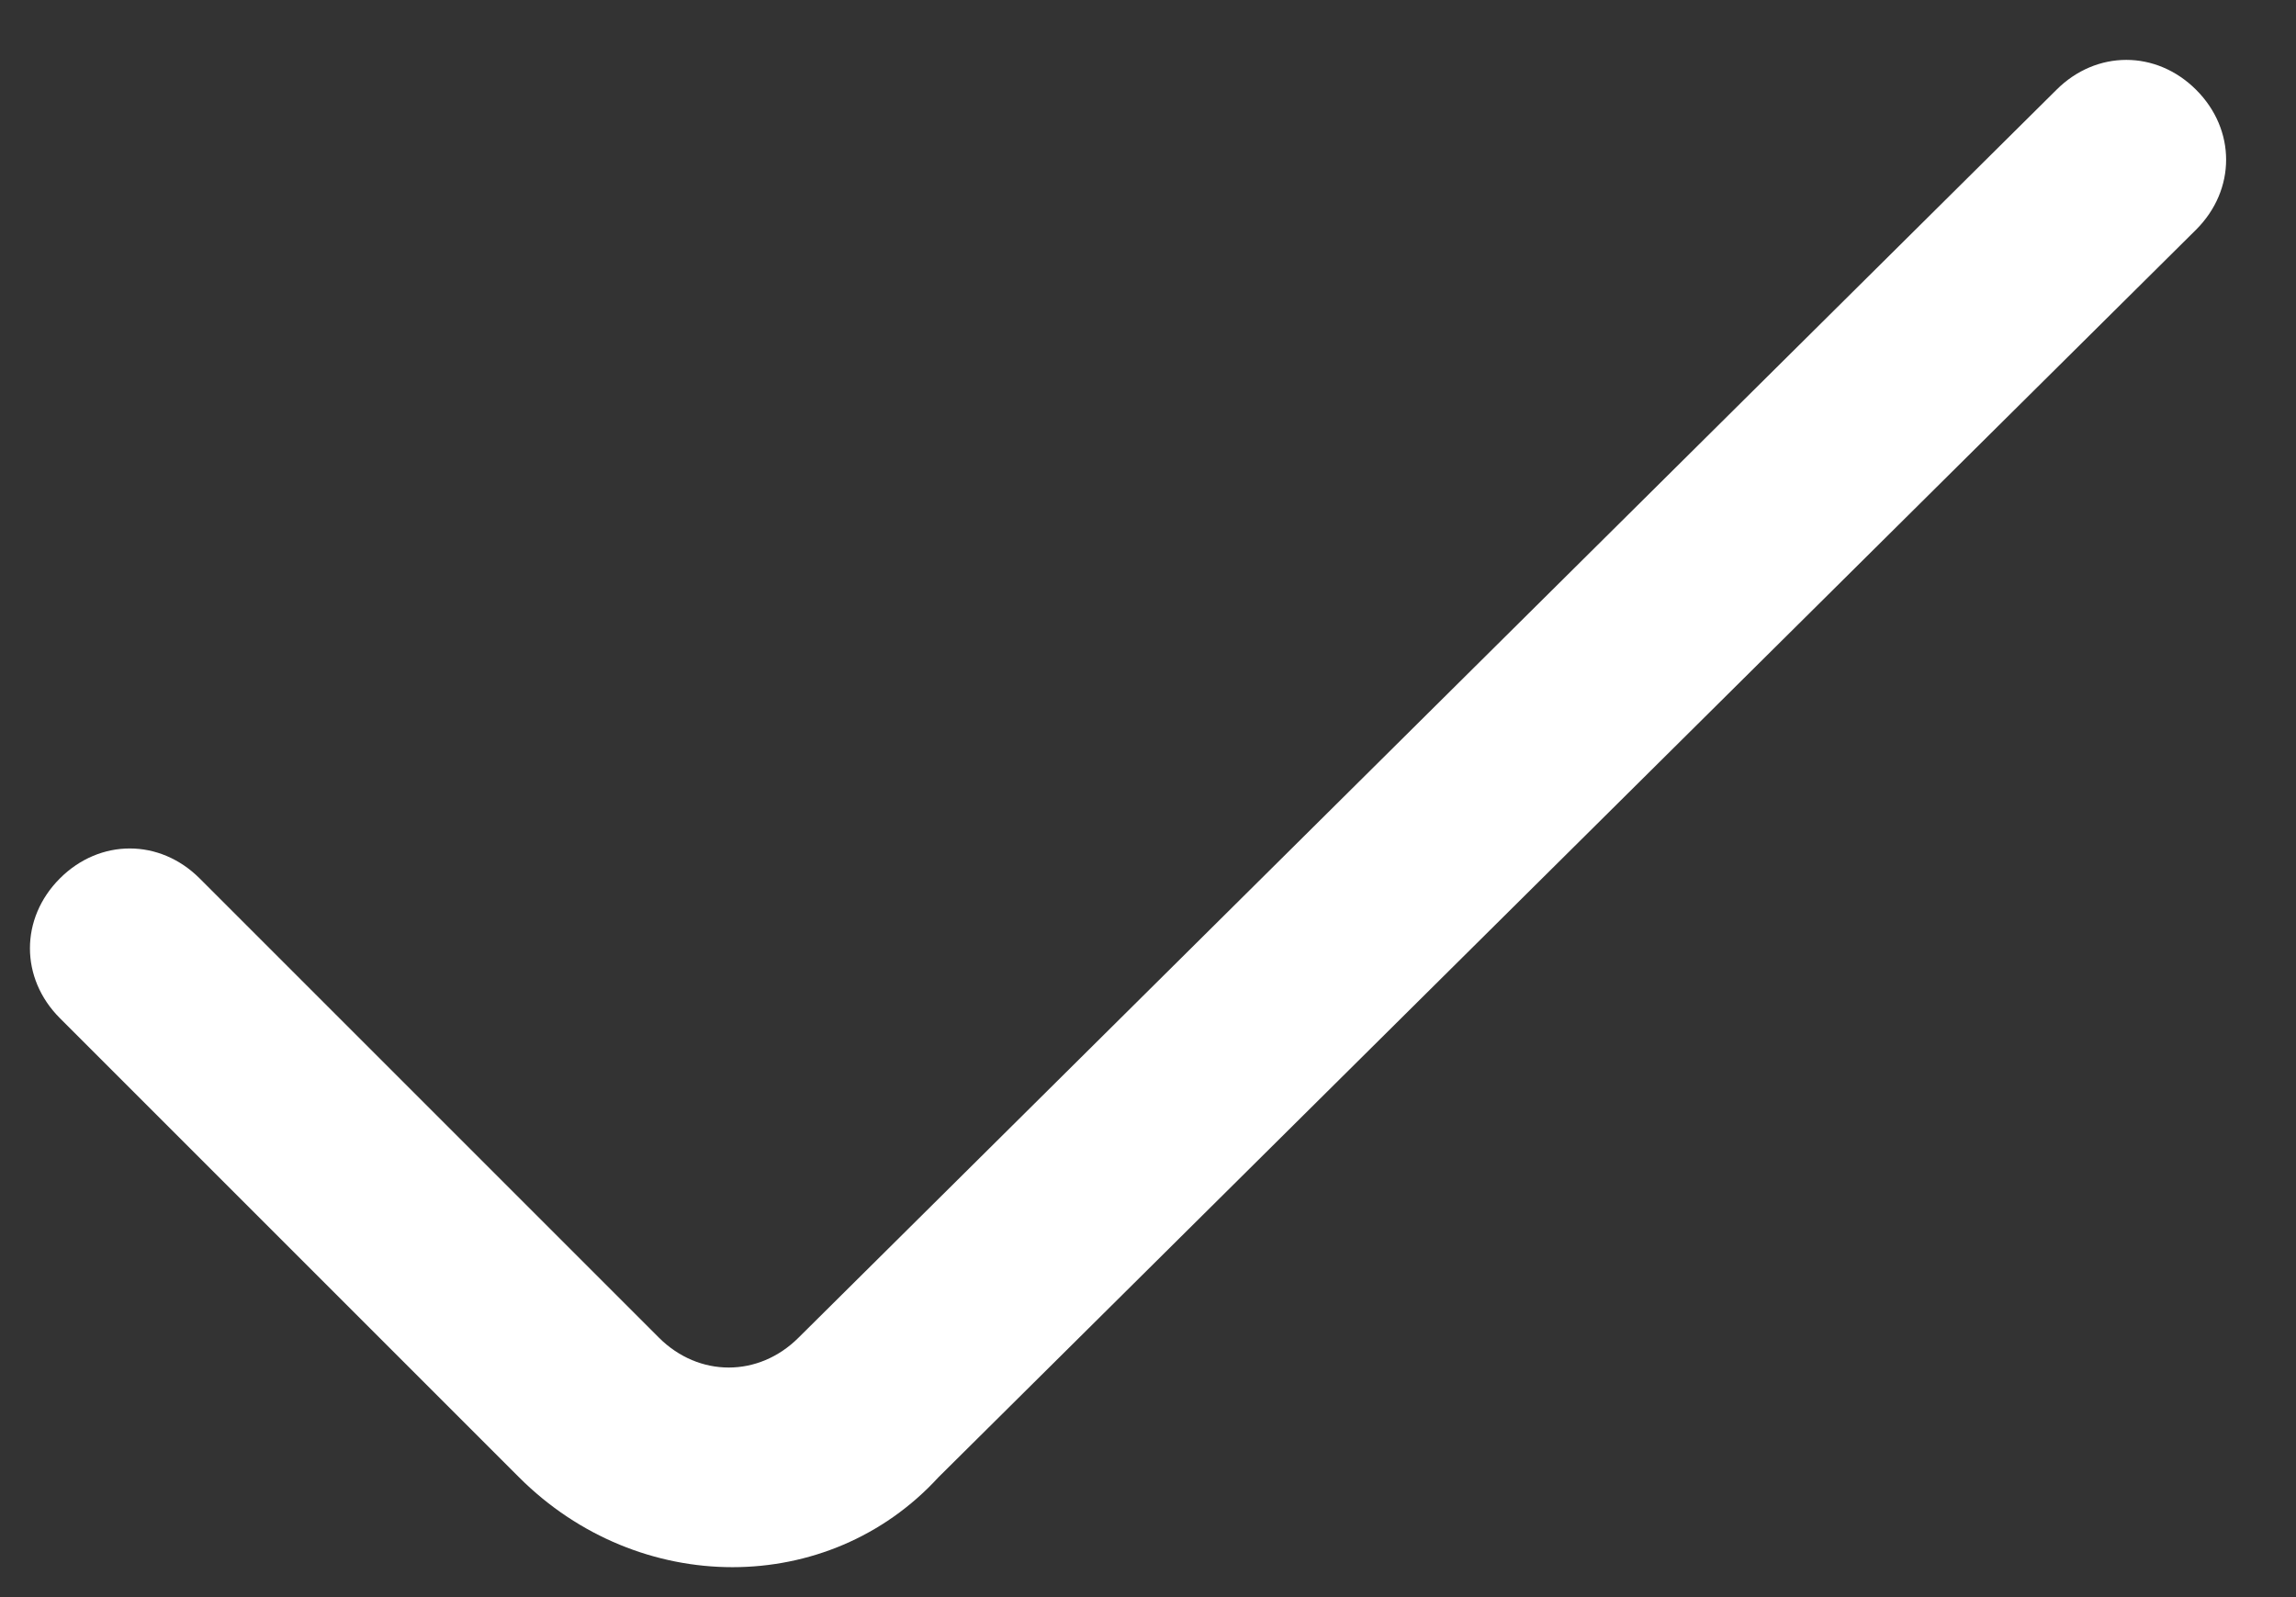 <?xml version="1.0" encoding="utf-8"?>
<!-- Generator: Adobe Illustrator 27.9.1, SVG Export Plug-In . SVG Version: 6.00 Build 0)  -->
<svg version="1.1" id="Layer_1" xmlns="http://www.w3.org/2000/svg" xmlns:xlink="http://www.w3.org/1999/xlink" x="0px" y="0px"
	 viewBox="0 0 23 16" style="enable-background:new 0 0 23 16;" xml:space="preserve">
<rect x="0" y="0" width="23" height="16" fill="#333333" stroke="none"/>
<style type="text/css">
	.st0{fill:white;}
</style>
<path class="st0" d="M22,0.9c-0.4-0.4-1-0.4-1.4,0L8,13.4c-0.4,0.4-1,0.4-1.4,0L2,8.8c-0.4-0.4-1-0.4-1.4,0c-0.4,0.4-0.4,1,0,1.4
	l4.6,4.6c1.2,1.2,3.1,1.2,4.2,0L22,2.3C22.4,1.9,22.4,1.3,22,0.9z"/>
</svg>
